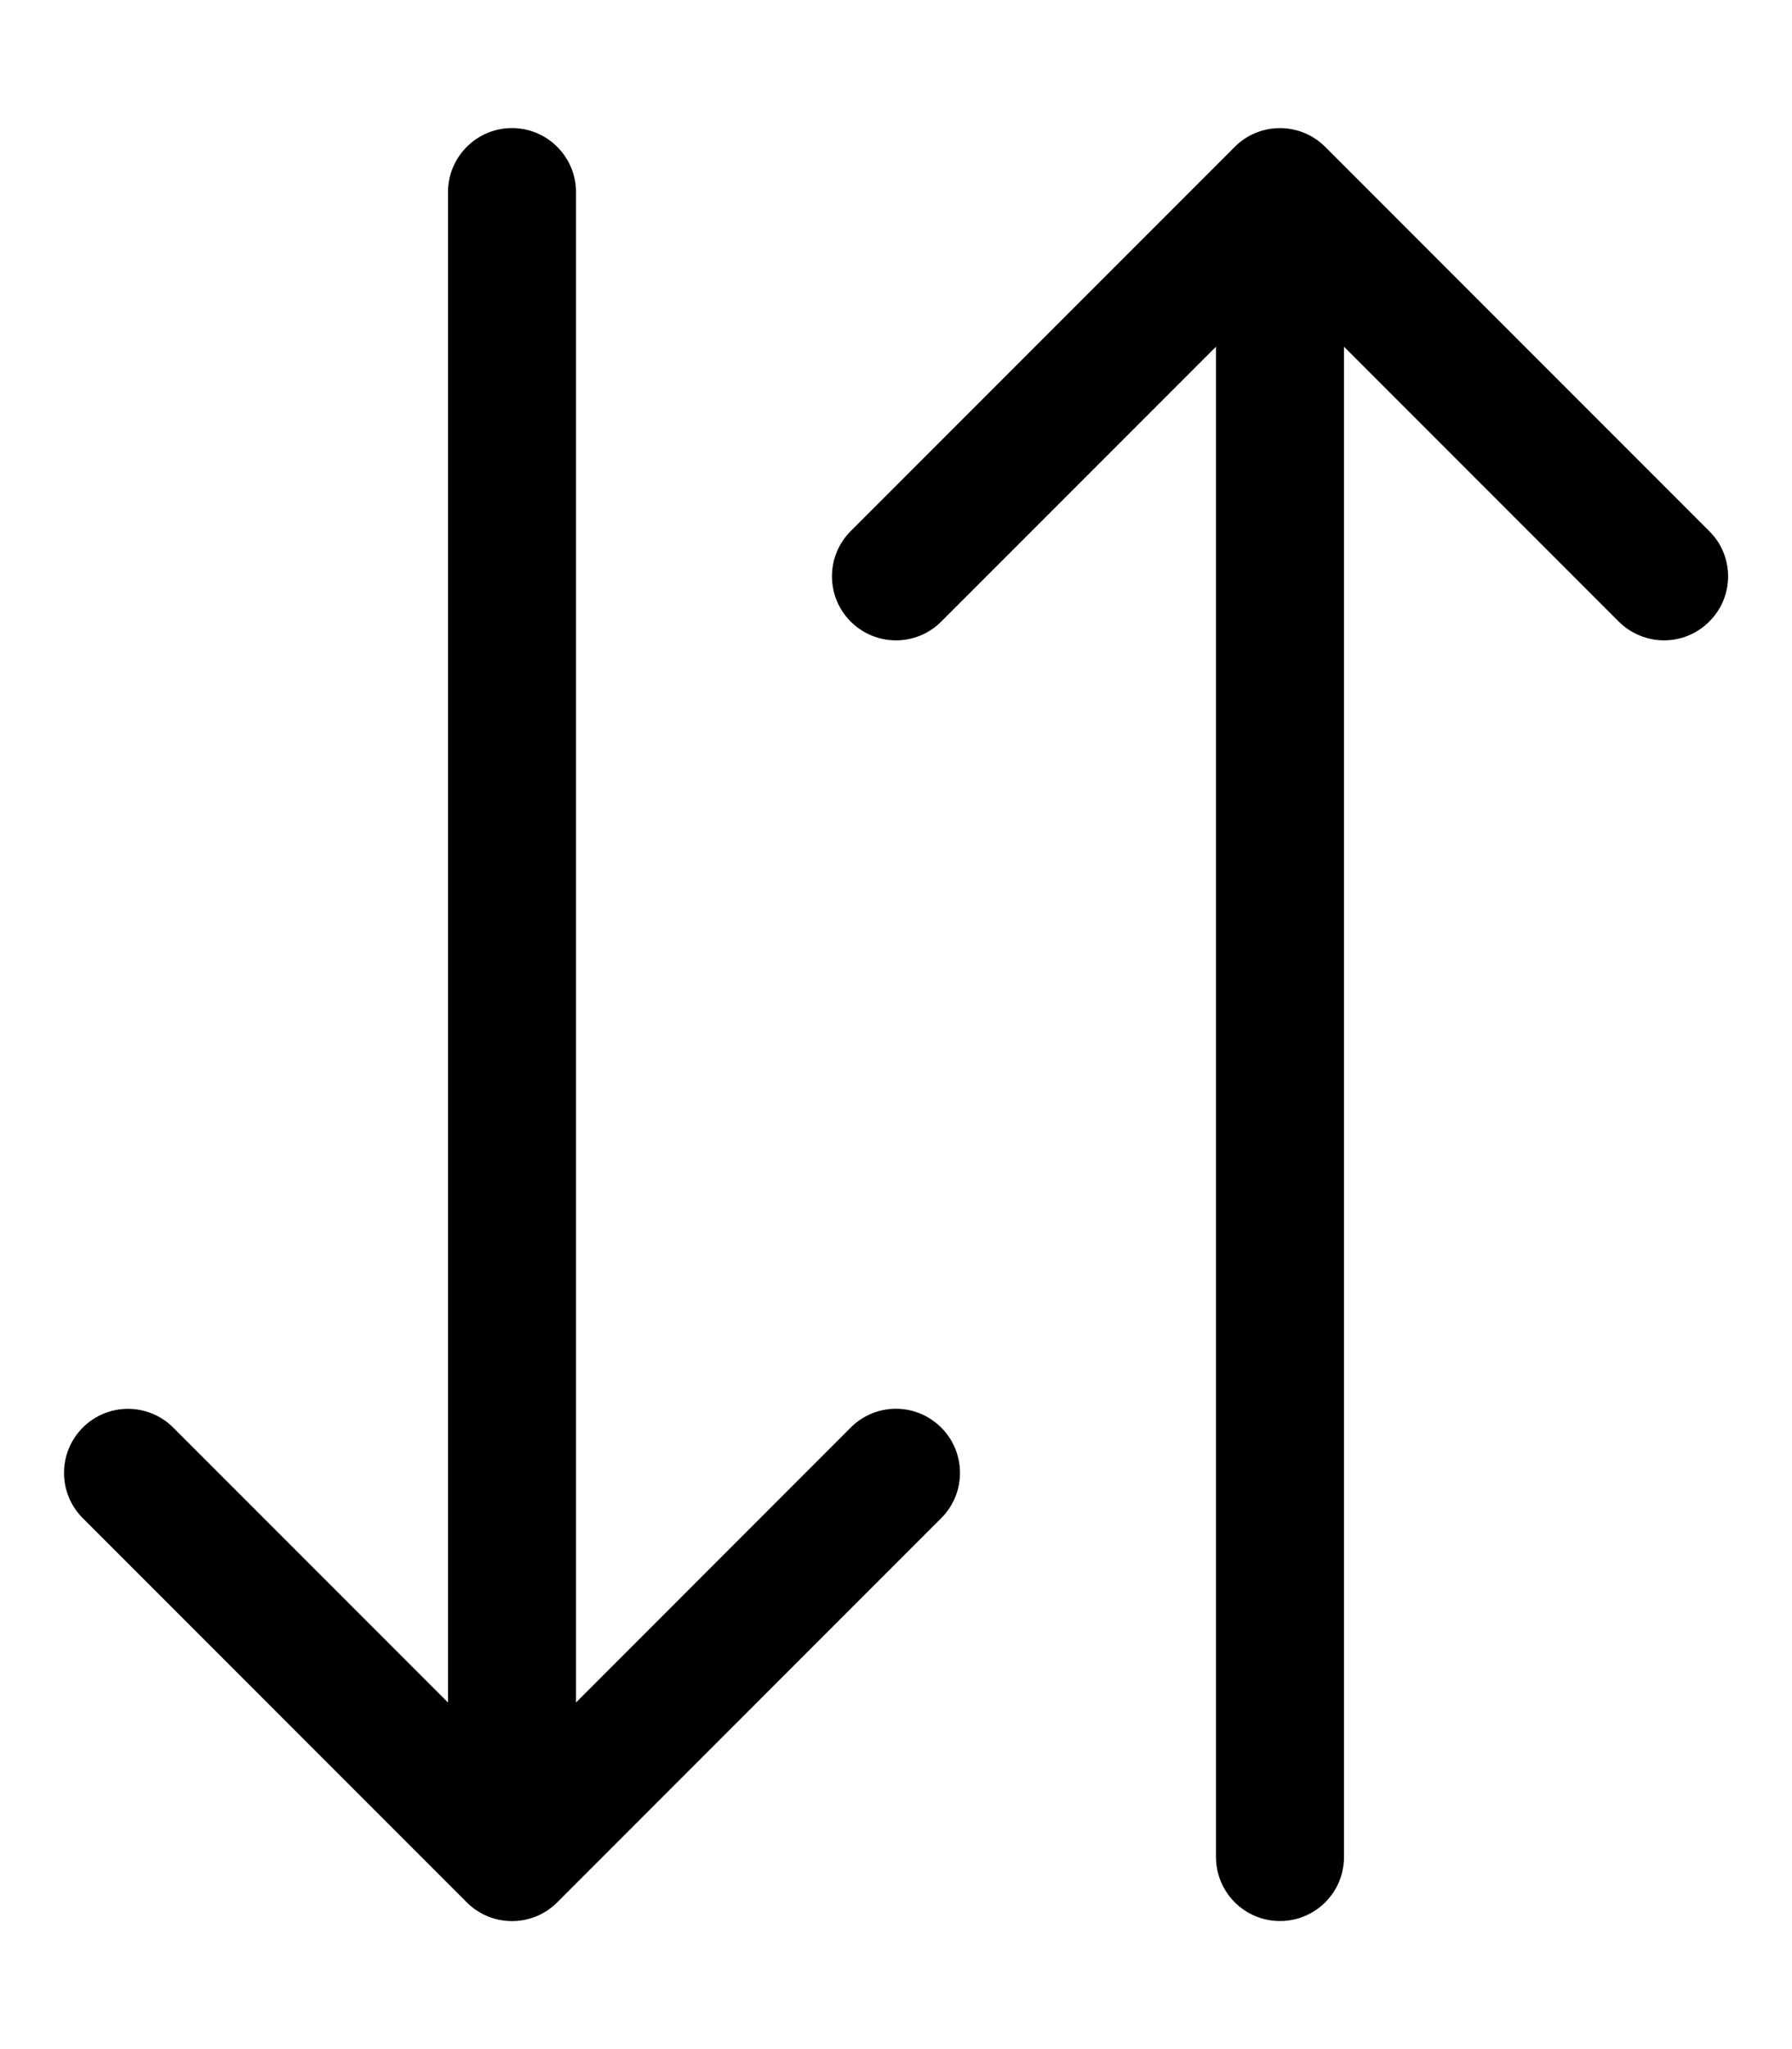 <svg fill="currentColor" xmlns="http://www.w3.org/2000/svg" viewBox="0 0 448 512"><!--! Font Awesome Pro 6.2.0 by @fontawesome - https://fontawesome.com License - https://fontawesome.com/license (Commercial License) Copyright 2022 Fonticons, Inc. --><path d="M224 352c-4.094 0-8.188 1.562-11.31 4.688L144 425.4V48C144 39.16 136.8 32 128 32S112 39.16 112 48v377.4l-68.69-68.69c-6.25-6.25-16.38-6.25-22.62 0s-6.25 16.38 0 22.62l96 96c6.25 6.25 16.38 6.25 22.62 0l96-96c6.25-6.25 6.25-16.38 0-22.62C232.2 353.6 228.1 352 224 352zM427.3 132.7l-96-96c-6.25-6.25-16.38-6.25-22.62 0l-96 96c-6.25 6.25-6.25 16.38 0 22.62s16.38 6.25 22.62 0L304 86.63V464c0 8.844 7.156 16 16 16s16-7.156 16-16V86.63l68.69 68.69C407.8 158.4 411.9 160 416 160s8.188-1.562 11.31-4.688C433.6 149.1 433.6 138.9 427.3 132.7z"/></svg>